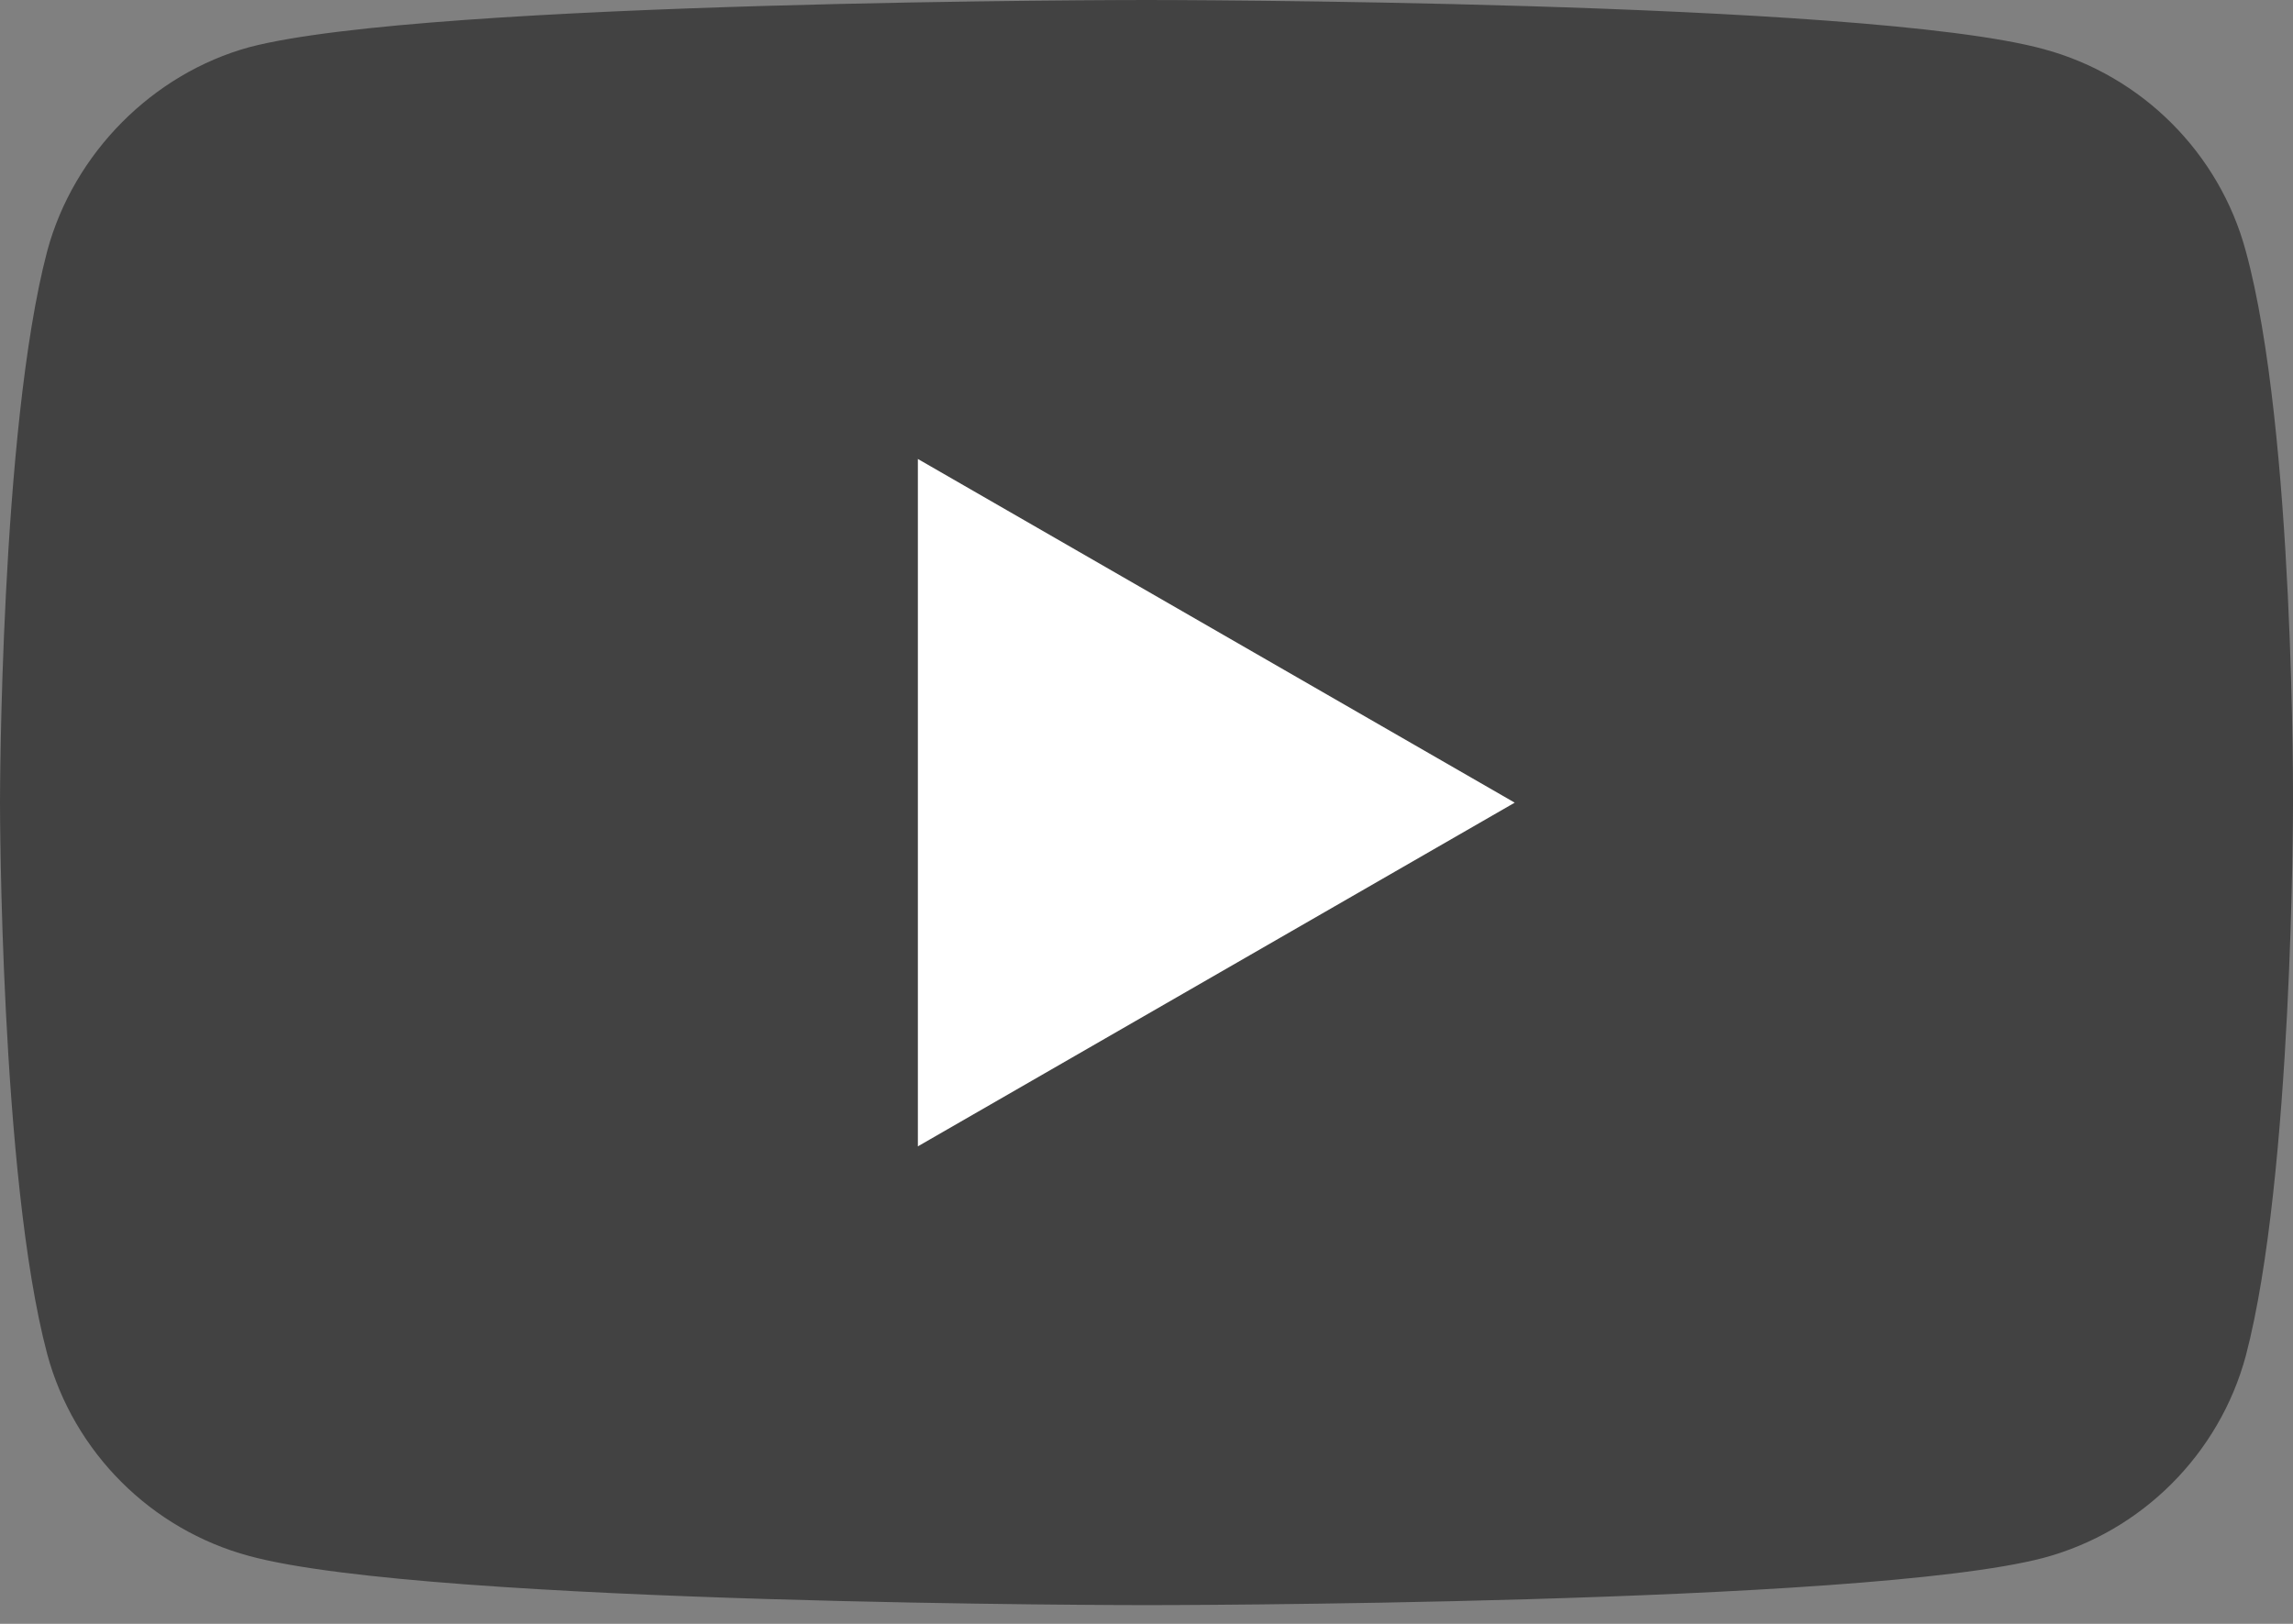 <svg width="24" height="17" viewBox="0 0 24 17" fill="none" xmlns="http://www.w3.org/2000/svg">
<rect x="0" y="0" width="24" height="17" fill="#808080" stroke="none"/>
<path d="M23.506 2.629C23.229 1.601 22.418 0.791 21.39 0.514C19.512 0 12 0 12 0C12 0 4.488 0 2.609 0.494C1.601 0.771 0.771 1.601 0.494 2.629C0 4.507 0 8.402 0 8.402C0 8.402 0 12.316 0.494 14.175C0.771 15.203 1.581 16.013 2.61 16.29C4.507 16.804 12 16.804 12 16.804C12 16.804 19.512 16.804 21.39 16.309C22.418 16.033 23.229 15.222 23.506 14.194C24 12.316 24 8.422 24 8.422C24 8.422 24.02 4.507 23.506 2.629Z" fill="#424242"/>
<path d="M9.607 12.001L15.854 8.403L9.607 4.805V12.001Z" fill="white"/>
</svg>
